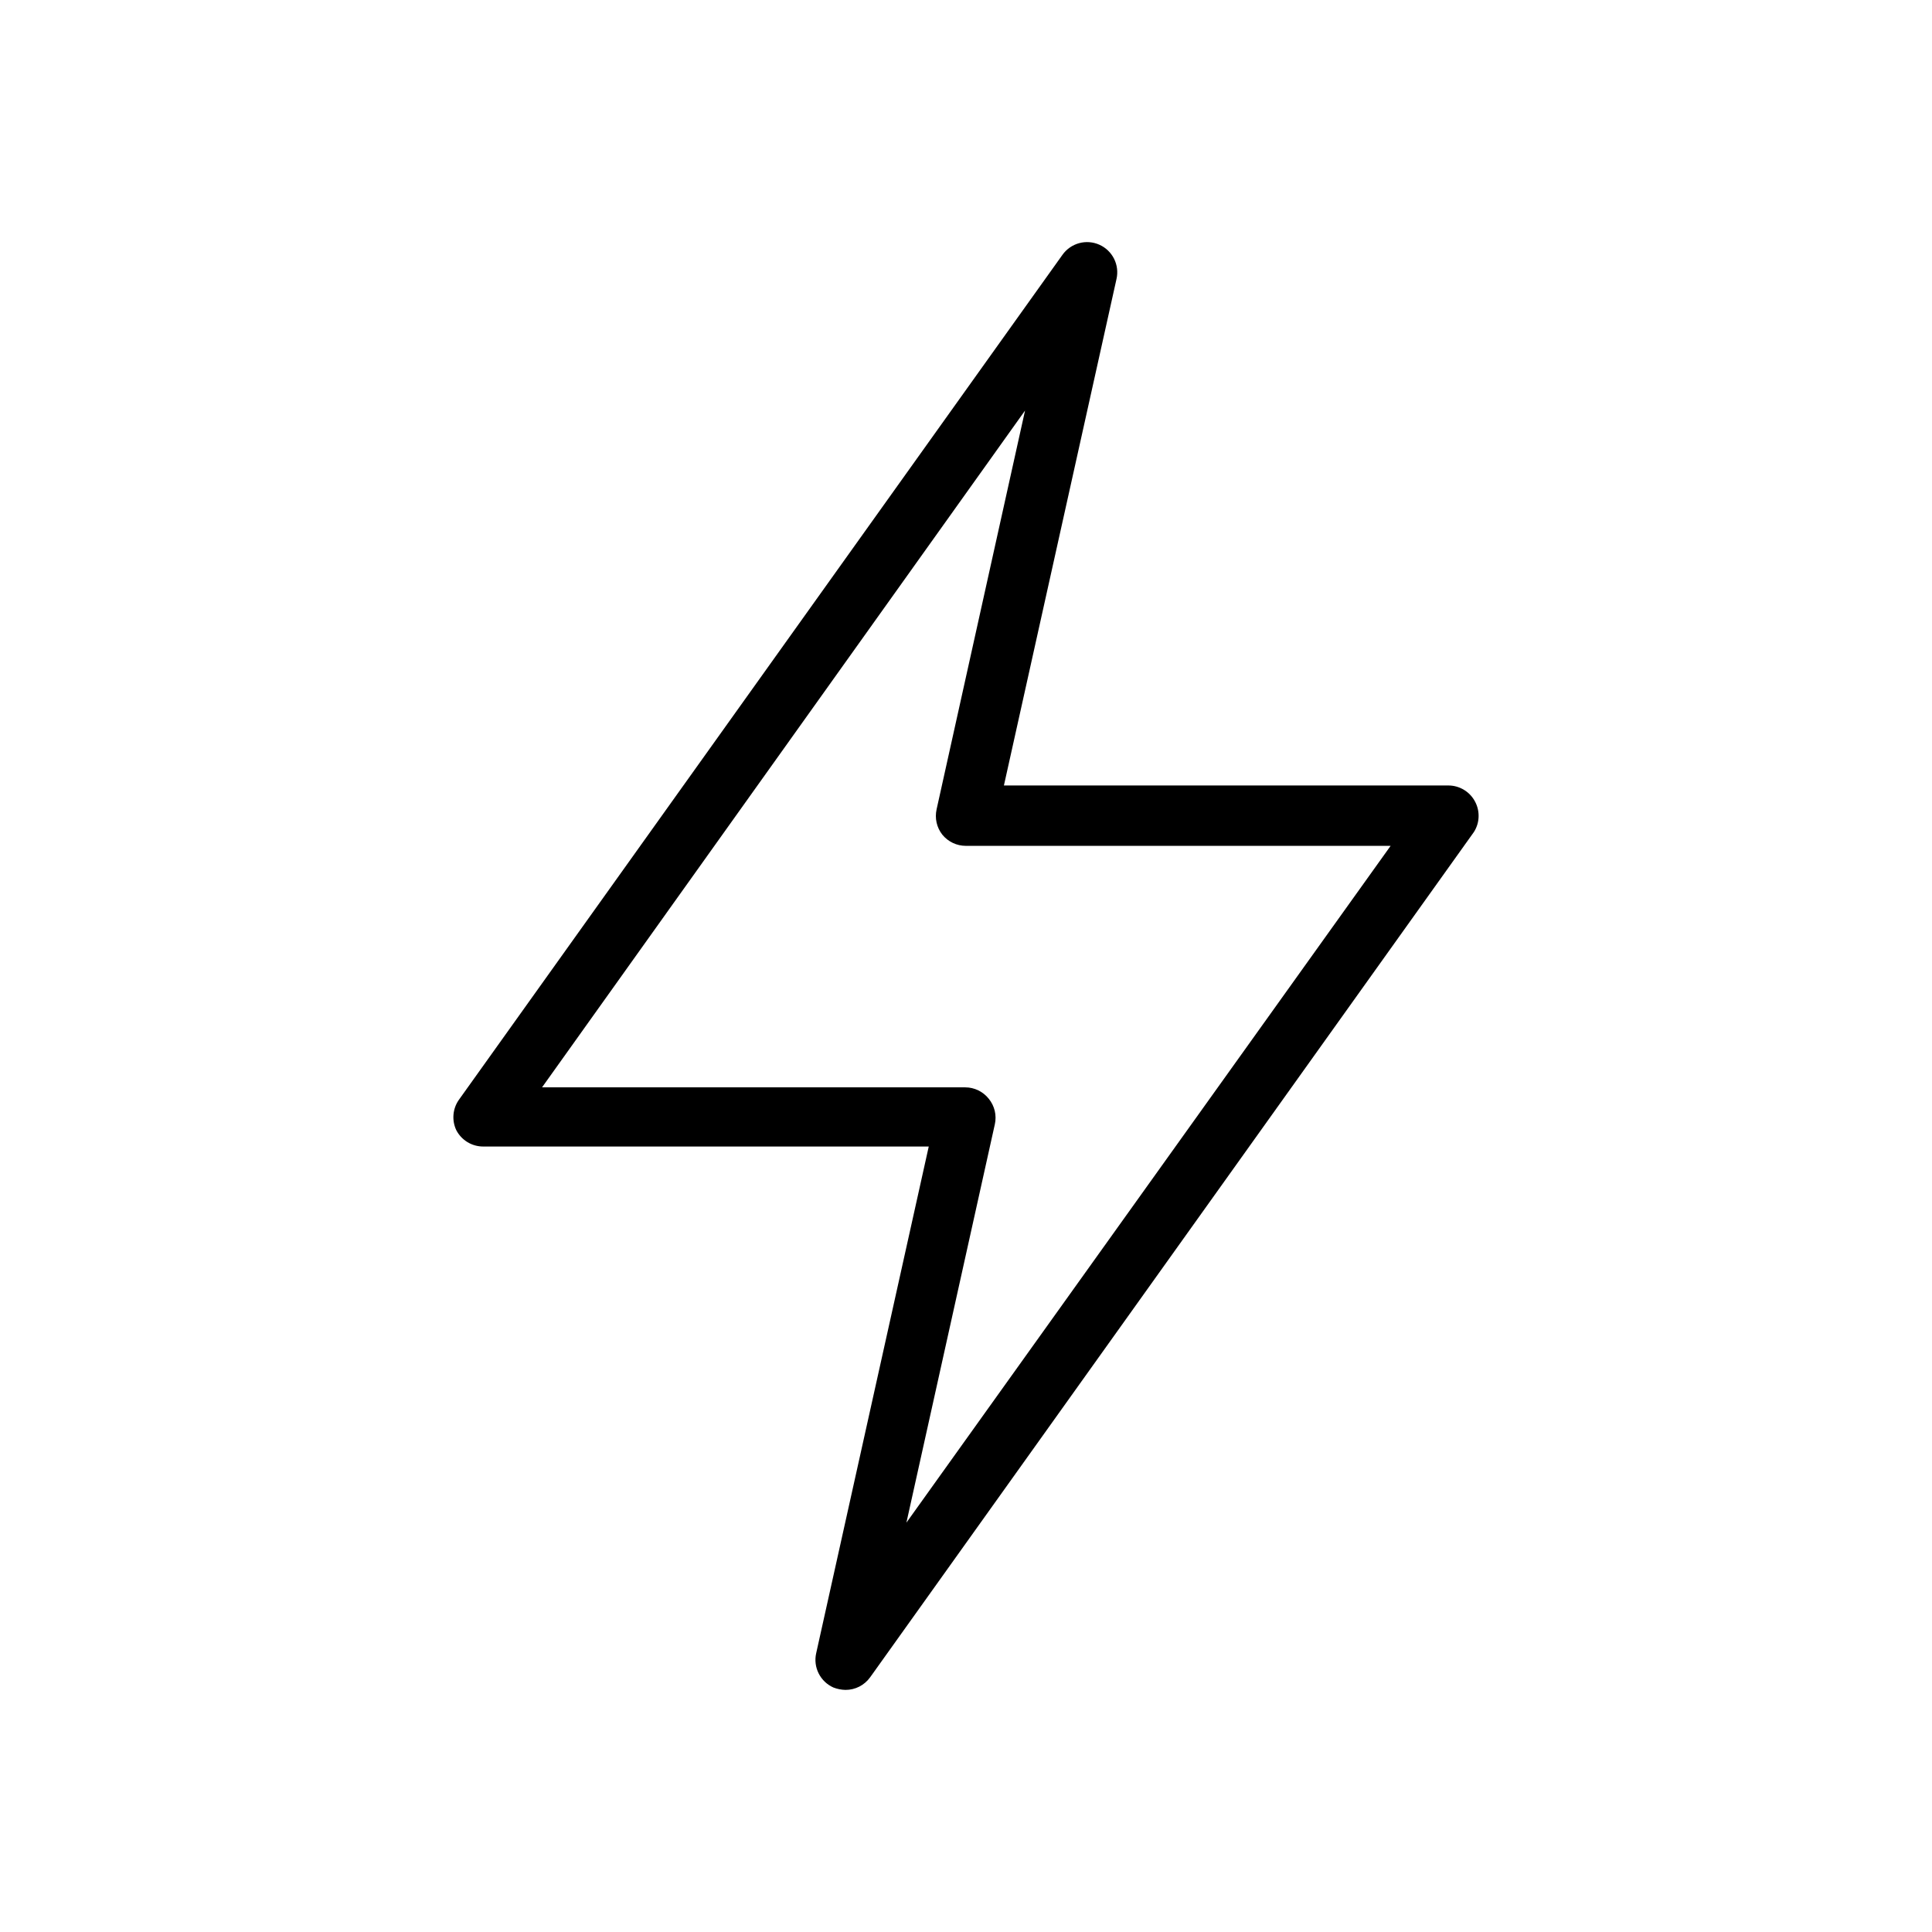 <svg width="64" height="64" viewBox="0 0 64 64" fill="none" xmlns="http://www.w3.org/2000/svg">
<path d="M48.866 26.56C48.782 26.397 48.654 26.26 48.497 26.165C48.34 26.07 48.16 26.019 47.976 26.02H33.256L36.986 9.24C37.037 9.014 37.008 8.779 36.905 8.572C36.801 8.366 36.63 8.201 36.419 8.107C36.208 8.013 35.971 7.994 35.748 8.055C35.525 8.116 35.33 8.252 35.196 8.44L15.196 36.44C15.096 36.585 15.036 36.753 15.022 36.929C15.008 37.105 15.04 37.281 15.116 37.44C15.201 37.603 15.329 37.739 15.486 37.835C15.643 37.93 15.823 37.98 16.006 37.98H30.766L27.036 54.77C26.986 54.995 27.016 55.23 27.12 55.436C27.224 55.642 27.396 55.806 27.606 55.9C27.734 55.95 27.869 55.977 28.006 55.98C28.167 55.981 28.325 55.943 28.468 55.87C28.61 55.797 28.733 55.69 28.826 55.56L48.826 27.56C48.92 27.411 48.974 27.241 48.98 27.065C48.987 26.89 48.948 26.715 48.866 26.56ZM30.026 50.44L32.956 37.24C32.988 37.094 32.986 36.942 32.952 36.797C32.917 36.652 32.85 36.516 32.756 36.4C32.663 36.282 32.545 36.187 32.41 36.121C32.275 36.055 32.127 36.02 31.976 36.02H17.956L33.956 13.6L31.026 26.81C30.994 26.955 30.993 27.106 31.026 27.251C31.059 27.397 31.124 27.533 31.216 27.65C31.311 27.766 31.429 27.859 31.564 27.923C31.699 27.987 31.847 28.02 31.996 28.02H46.066L30.026 50.44Z" fill="black"/>
</svg>
